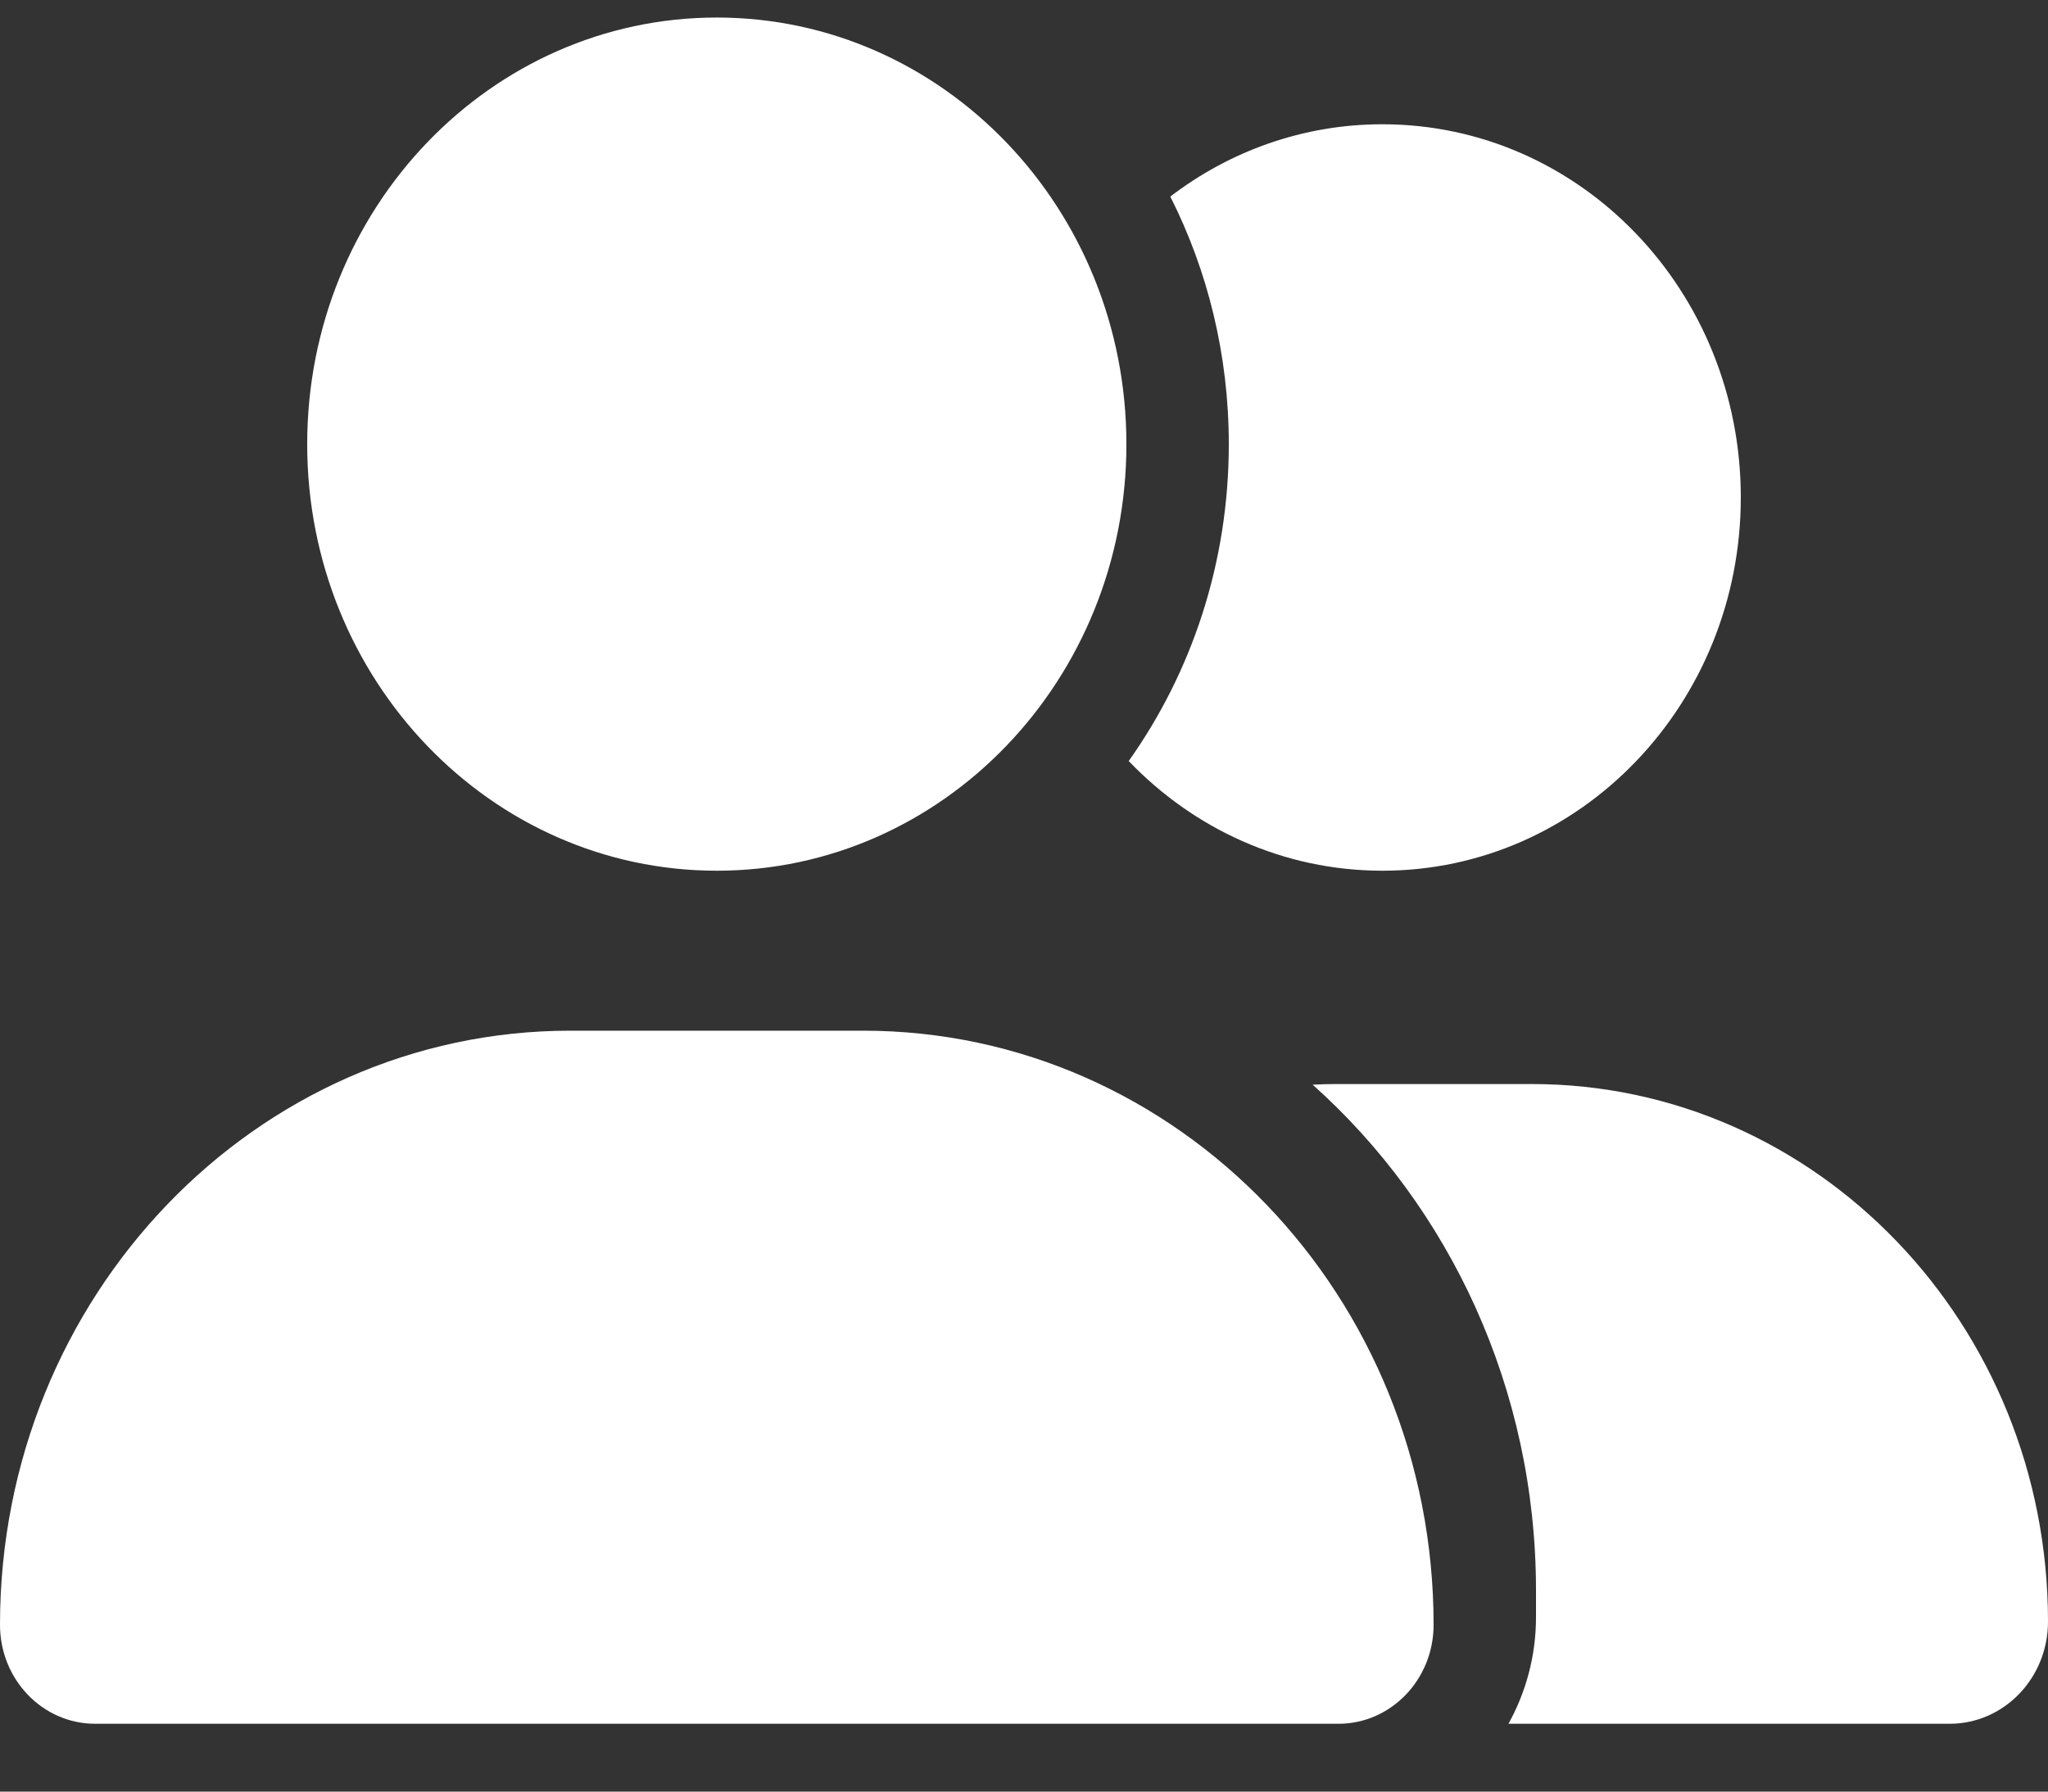 <svg width="16" height="14" viewBox="0 0 16 14" fill="none" xmlns="http://www.w3.org/2000/svg">
<rect x="0" y="0" width="16" height="14" fill="#333333" stroke="none"/>
<path d="M8.8 3.471C8.8 5.312 7.367 6.804 5.6 6.804C3.833 6.804 2.4 5.312 2.4 3.471C2.4 1.629 3.833 0.137 5.6 0.137C7.367 0.137 8.8 1.629 8.8 3.471ZM0 12.697C0 10.132 1.995 8.054 4.457 8.054H6.742C9.205 8.054 11.2 10.132 11.2 12.697C11.2 13.124 10.867 13.47 10.457 13.47H0.743C0.333 13.47 0 13.124 0 12.697ZM15.232 13.47H11.785C11.92 13.226 12 12.942 12 12.637V12.429C12 10.848 11.322 9.429 10.255 8.476C10.315 8.473 10.373 8.471 10.432 8.471H11.967C14.195 8.471 16 10.351 16 12.671C16 13.114 15.655 13.47 15.232 13.47ZM10.8 6.804C10.025 6.804 9.325 6.476 8.818 5.947C9.31 5.254 9.6 4.398 9.6 3.471C9.6 2.773 9.435 2.114 9.143 1.536C9.607 1.181 10.18 0.971 10.8 0.971C12.348 0.971 13.6 2.275 13.6 3.887C13.6 5.499 12.348 6.804 10.8 6.804Z" fill="white"/>
</svg>
